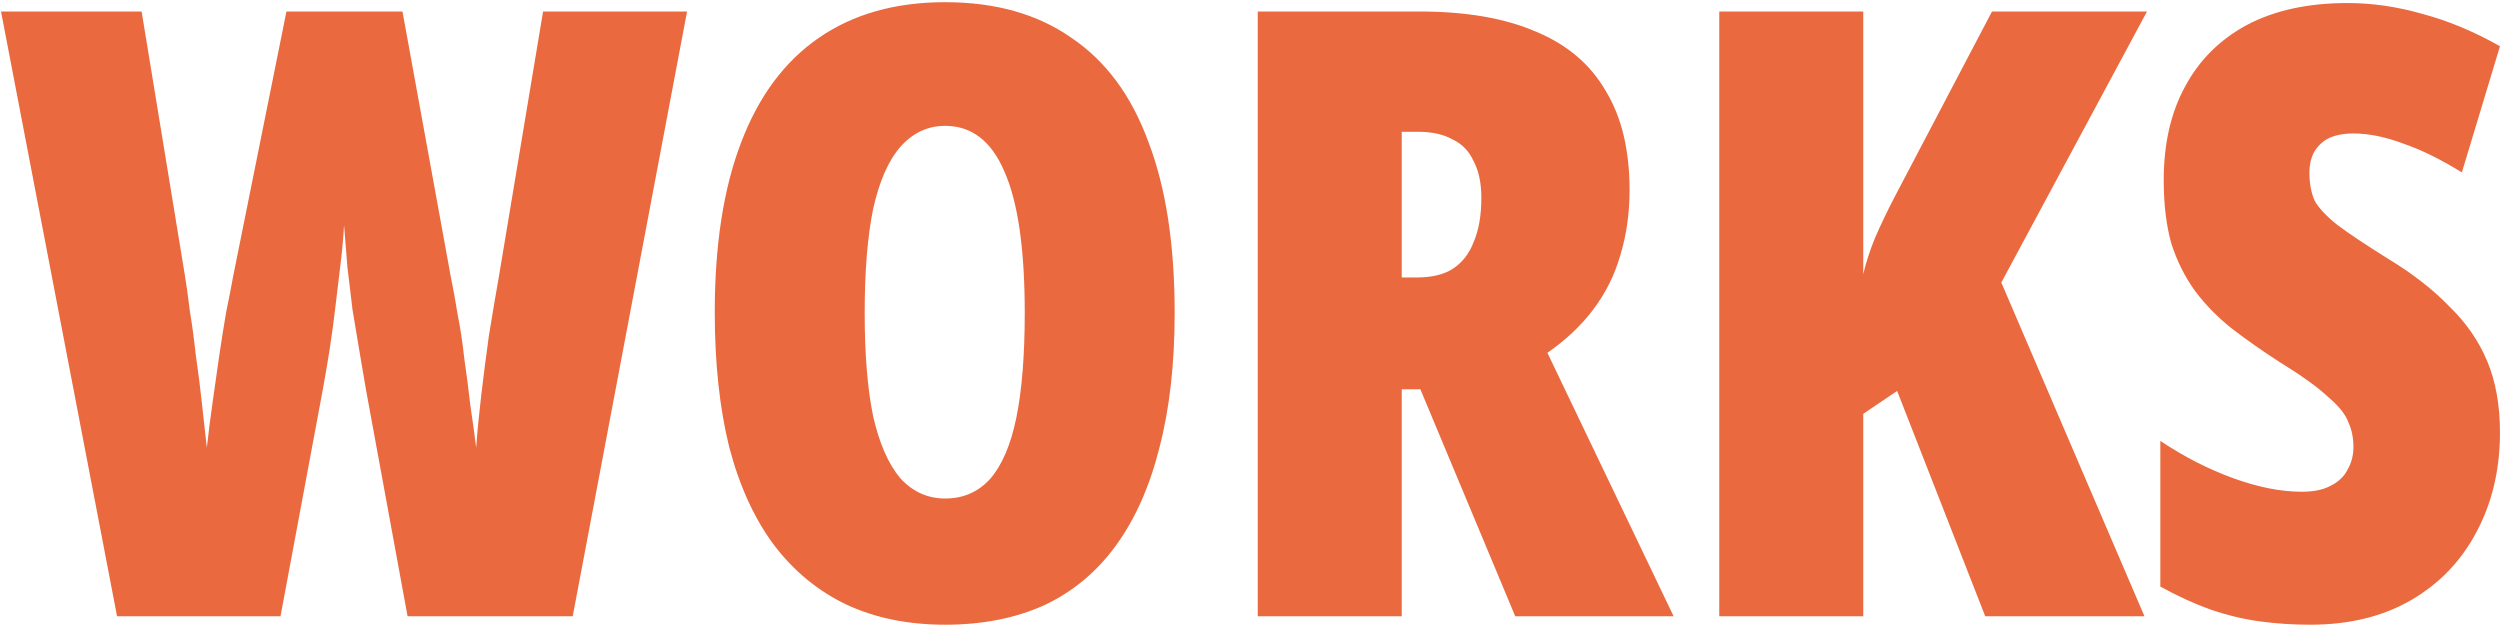 <svg width="856" height="214" viewBox="0 0 856 214" fill="none" xmlns="http://www.w3.org/2000/svg">
<path d="M235.249 3.94L196.099 211H139.549L125.339 133.57C124.565 129.123 123.792 124.58 123.019 119.94C122.245 115.3 121.472 110.66 120.699 106.02C120.119 101.187 119.539 96.353 118.959 91.52C118.572 86.687 118.185 81.853 117.799 77.02C117.605 80.887 117.219 85.237 116.639 90.07C116.059 94.71 115.479 99.543 114.899 104.57C114.319 109.597 113.642 114.623 112.869 119.65C112.095 124.483 111.322 129.027 110.549 133.28L96.049 211H40.079L0.349 3.94H48.489L63.279 94.13C63.859 97.61 64.439 101.767 65.019 106.6C65.792 111.24 66.469 116.267 67.049 121.68C67.822 126.9 68.499 132.217 69.079 137.63C69.659 143.043 70.239 148.263 70.819 153.29C71.399 148.07 72.075 142.753 72.849 137.34C73.622 131.733 74.395 126.32 75.169 121.1C75.942 115.88 76.715 111.047 77.489 106.6C78.455 101.96 79.229 97.997 79.809 94.71L98.079 3.94H137.809L154.339 94.71C155.112 98.383 155.885 102.637 156.659 107.47C157.625 112.303 158.399 117.427 158.979 122.84C159.752 128.06 160.429 133.28 161.009 138.5C161.782 143.72 162.459 148.65 163.039 153.29C163.425 147.877 164.005 141.883 164.779 135.31C165.552 128.737 166.422 121.97 167.389 115.01C168.549 107.857 169.709 100.993 170.869 94.42L185.949 3.94H235.249ZM402.205 107.18C402.205 124.58 400.465 139.95 396.985 153.29C393.698 166.437 388.768 177.553 382.195 186.64C375.621 195.727 367.405 202.59 357.545 207.23C347.685 211.677 336.375 213.9 323.615 213.9C310.855 213.9 299.545 211.58 289.685 206.94C280.018 202.3 271.801 195.533 265.035 186.64C258.268 177.553 253.145 166.34 249.665 153C246.378 139.66 244.735 124.29 244.735 106.89C244.735 83.883 247.731 64.55 253.725 48.89C259.718 33.037 268.611 21.05 280.405 12.93C292.198 4.81 306.601 0.75 323.615 0.75C340.821 0.75 355.225 4.81 366.825 12.93C378.618 20.857 387.415 32.747 393.215 48.6C399.208 64.26 402.205 83.787 402.205 107.18ZM296.065 107.18C296.065 121.293 297.031 133.087 298.965 142.56C301.091 151.84 304.185 158.897 308.245 163.73C312.498 168.37 317.621 170.69 323.615 170.69C329.801 170.69 334.925 168.467 338.985 164.02C343.045 159.38 346.041 152.42 347.975 143.14C349.908 133.667 350.875 121.68 350.875 107.18C350.875 85.333 348.555 69.19 343.915 58.75C339.468 48.31 332.701 43.09 323.615 43.09C317.621 43.09 312.498 45.507 308.245 50.34C304.185 54.98 301.091 62.037 298.965 71.51C297.031 80.983 296.065 92.873 296.065 107.18ZM486.042 3.94C502.089 3.94 515.429 6.26 526.062 10.9C536.695 15.347 544.622 22.113 549.842 31.2C555.255 40.093 557.962 51.403 557.962 65.13C557.962 73.057 556.899 80.5 554.772 87.46C552.839 94.227 549.745 100.413 545.492 106.02C541.432 111.433 536.212 116.363 529.832 120.81L573.042 211H518.812L486.332 133.28H479.952V211H430.652V3.94H486.042ZM485.462 45.12H479.952V95H485.172C490.199 95 494.259 94.033 497.352 92.1C500.639 89.973 503.055 86.88 504.602 82.82C506.342 78.76 507.212 73.733 507.212 67.74C507.212 62.713 506.342 58.557 504.602 55.27C503.055 51.79 500.639 49.277 497.352 47.73C494.259 45.99 490.295 45.12 485.462 45.12ZM734.259 211H679.739L649.579 133.86L637.979 141.69V211H588.679V3.94H637.979V93.84C638.946 89.78 640.299 85.623 642.039 81.37C643.973 76.923 646.196 72.283 648.709 67.45L682.059 3.94H735.129L685.249 96.74L734.259 211ZM855.989 148.07C855.989 160.83 853.282 172.237 847.869 182.29C842.649 192.15 835.206 199.883 825.539 205.49C815.872 211.097 804.369 213.9 791.029 213.9C785.036 213.9 779.236 213.513 773.629 212.74C768.022 211.967 762.416 210.613 756.809 208.68C751.396 206.747 745.692 204.137 739.699 200.85V150.97C747.819 156.383 756.132 160.637 764.639 163.73C773.146 166.823 780.976 168.37 788.129 168.37C792.189 168.37 795.476 167.693 797.989 166.34C800.696 164.987 802.629 163.15 803.789 160.83C805.142 158.51 805.819 155.9 805.819 153C805.819 149.907 805.239 147.103 804.079 144.59C803.112 141.883 800.792 138.983 797.119 135.89C793.639 132.603 788.129 128.64 780.589 124C774.596 120.133 769.086 116.267 764.059 112.4C759.226 108.533 755.069 104.28 751.589 99.64C748.109 94.807 745.402 89.393 743.469 83.4C741.729 77.213 740.859 69.963 740.859 61.65C740.859 49.277 743.276 38.643 748.109 29.75C752.942 20.663 759.999 13.607 769.279 8.58C778.752 3.553 790.256 1.04 803.789 1.04C812.296 1.04 820.899 2.297 829.599 4.81C838.299 7.13 847.096 10.803 855.989 15.83L842.939 59.04C835.786 54.593 829.116 51.307 822.929 49.18C816.742 46.86 811.039 45.7 805.819 45.7C802.339 45.7 799.439 46.28 797.119 47.44C794.992 48.6 793.349 50.243 792.189 52.37C791.222 54.303 790.739 56.527 790.739 59.04C790.739 62.713 791.319 65.903 792.479 68.61C793.832 71.123 796.442 73.927 800.309 77.02C804.176 79.92 809.976 83.787 817.709 88.62C826.022 93.647 832.982 99.06 838.589 104.86C844.389 110.467 848.739 116.75 851.639 123.71C854.539 130.67 855.989 138.79 855.989 148.07Z" fill="#EA693E"/>
</svg>
